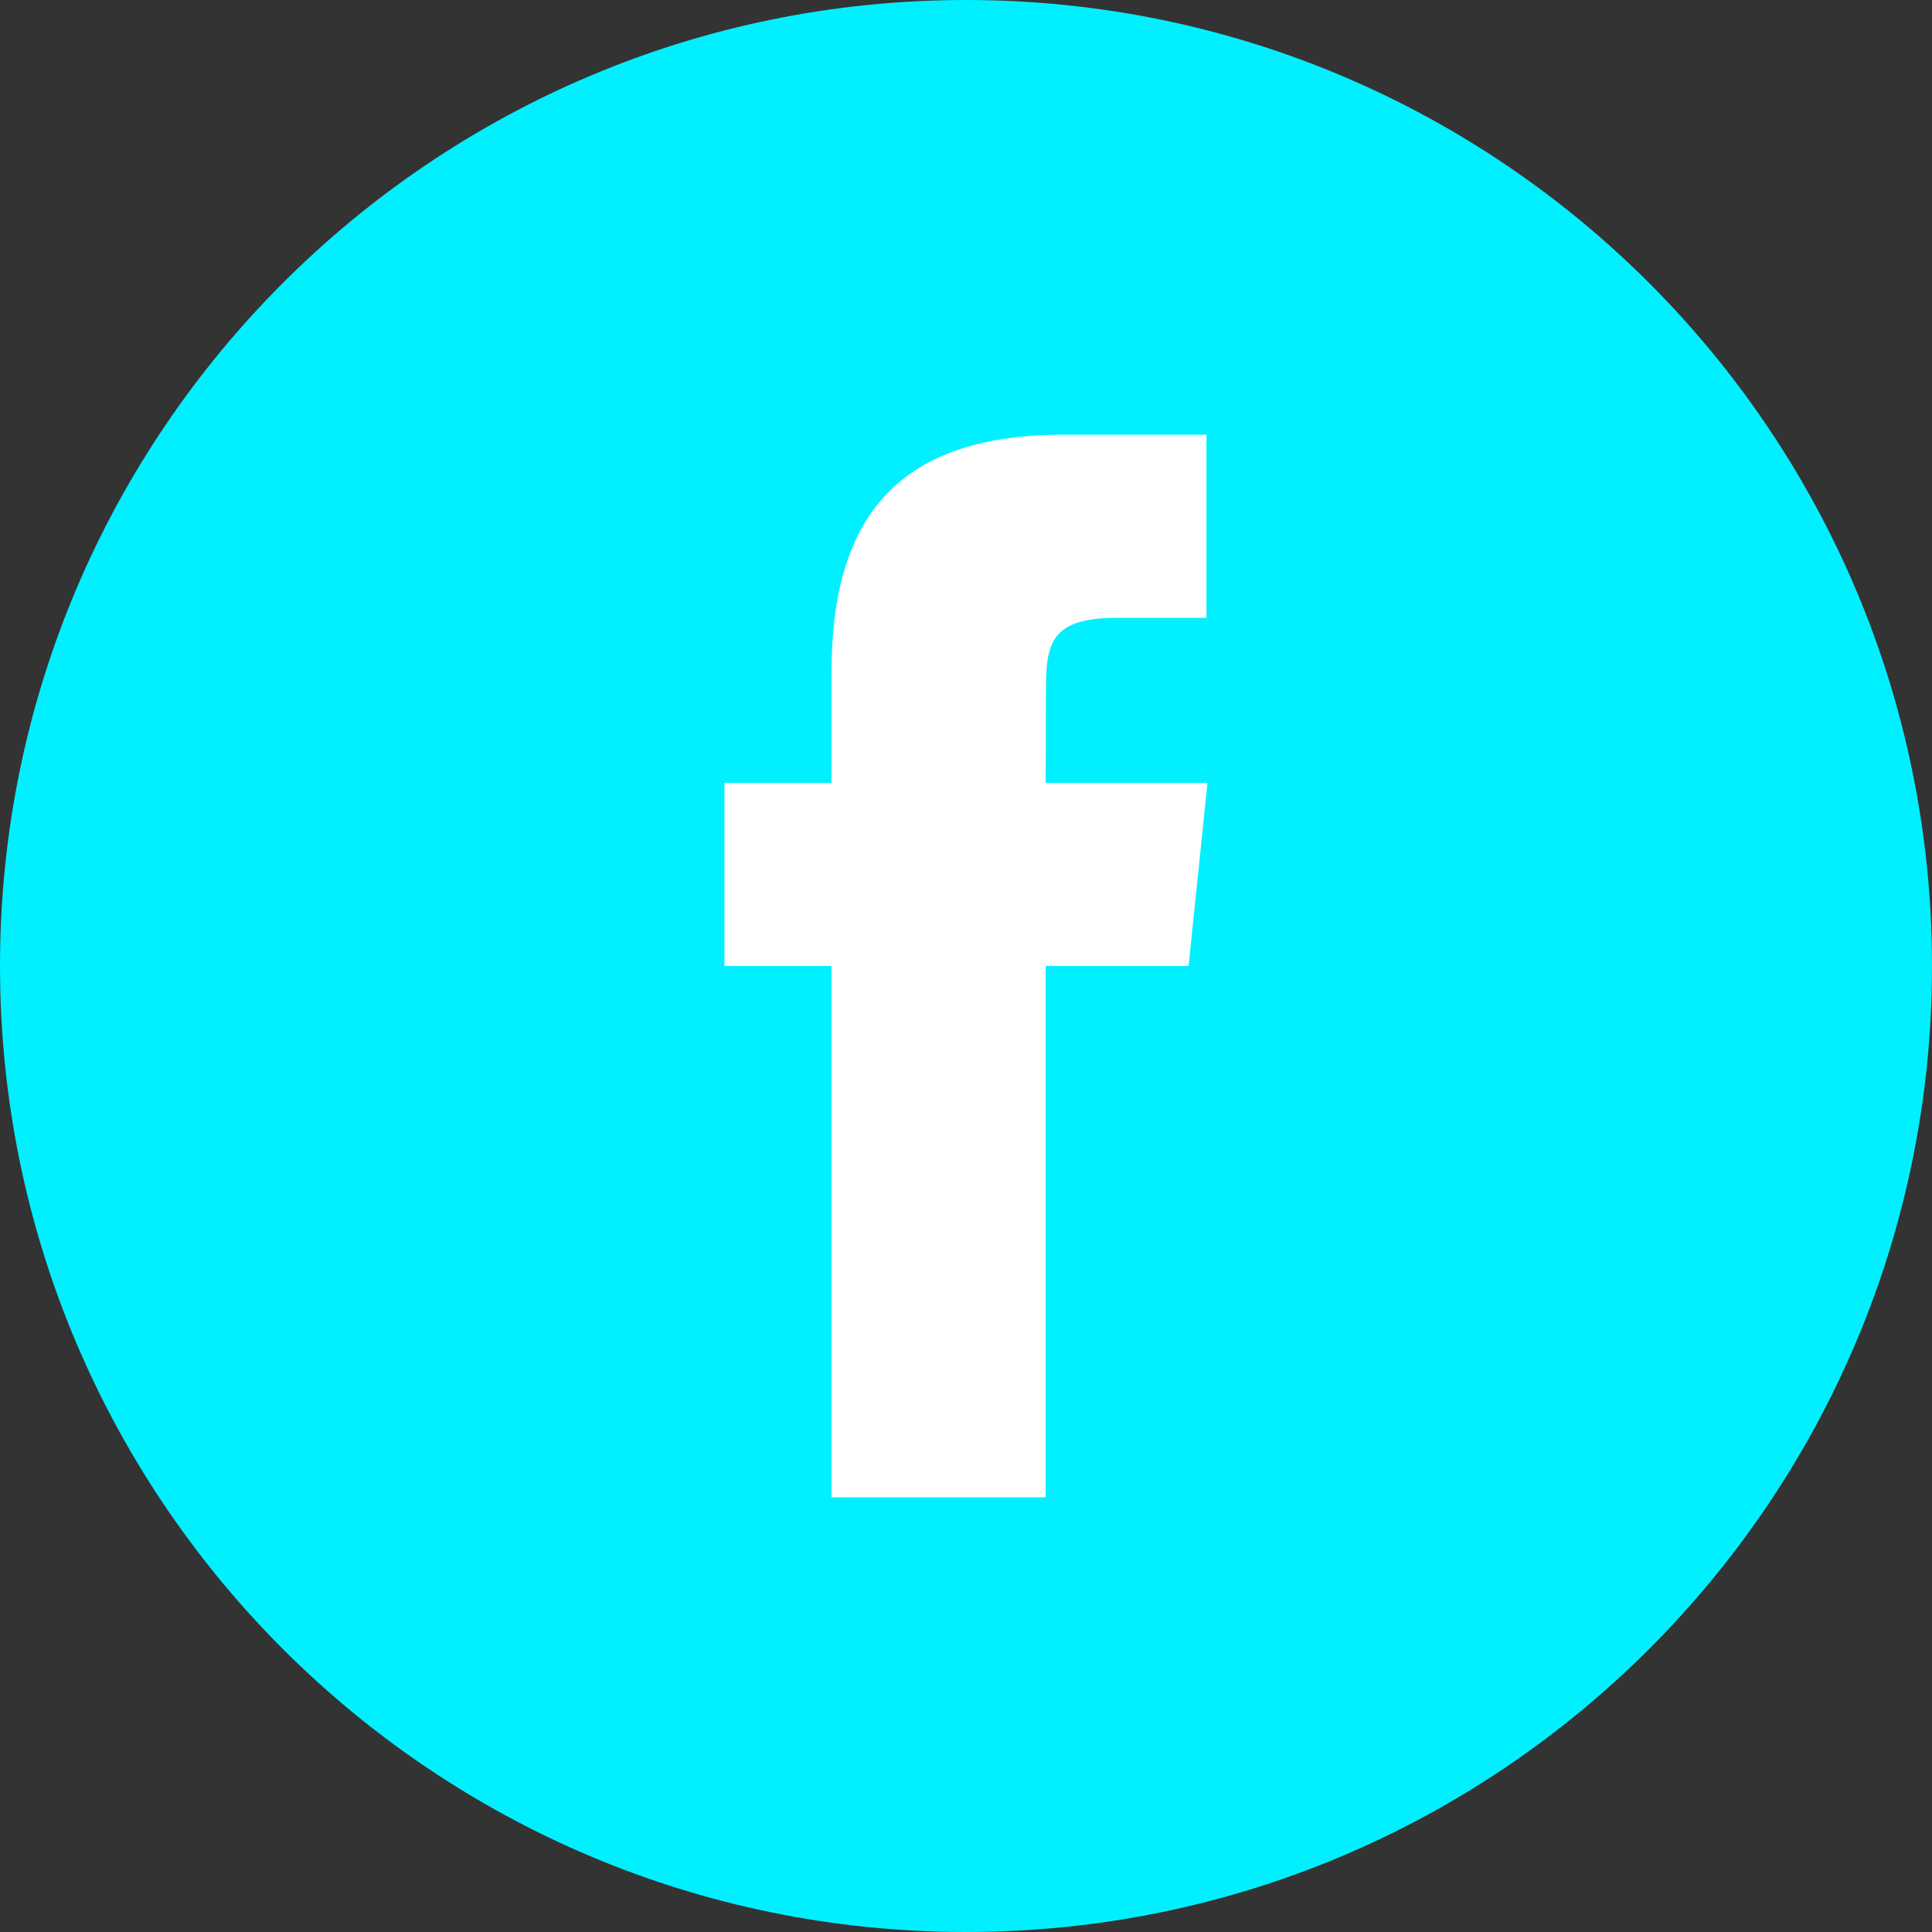 <svg width="40" height="40" viewBox="0 0 40 40" fill="none" xmlns="http://www.w3.org/2000/svg">
<rect x="0" y="0" width="40" height="40" fill="#333333" stroke="none"/>
<path fill-rule="evenodd" clip-rule="evenodd" d="M0 20C0 8.954 8.954 0 20 0C31.046 0 40 8.954 40 20C40 31.046 31.046 40 20 40C8.954 40 0 31.046 0 20Z" fill="#00F0FF"/>
<path fill-rule="evenodd" clip-rule="evenodd" d="M21.65 31V19.999H24.608L25 16.208H21.65L21.655 14.31C21.655 13.321 21.746 12.791 23.13 12.791H24.979V9H22.02C18.466 9 17.215 10.839 17.215 13.932V16.208H15V19.999H17.215V31H21.65Z" fill="white"/>
</svg>
